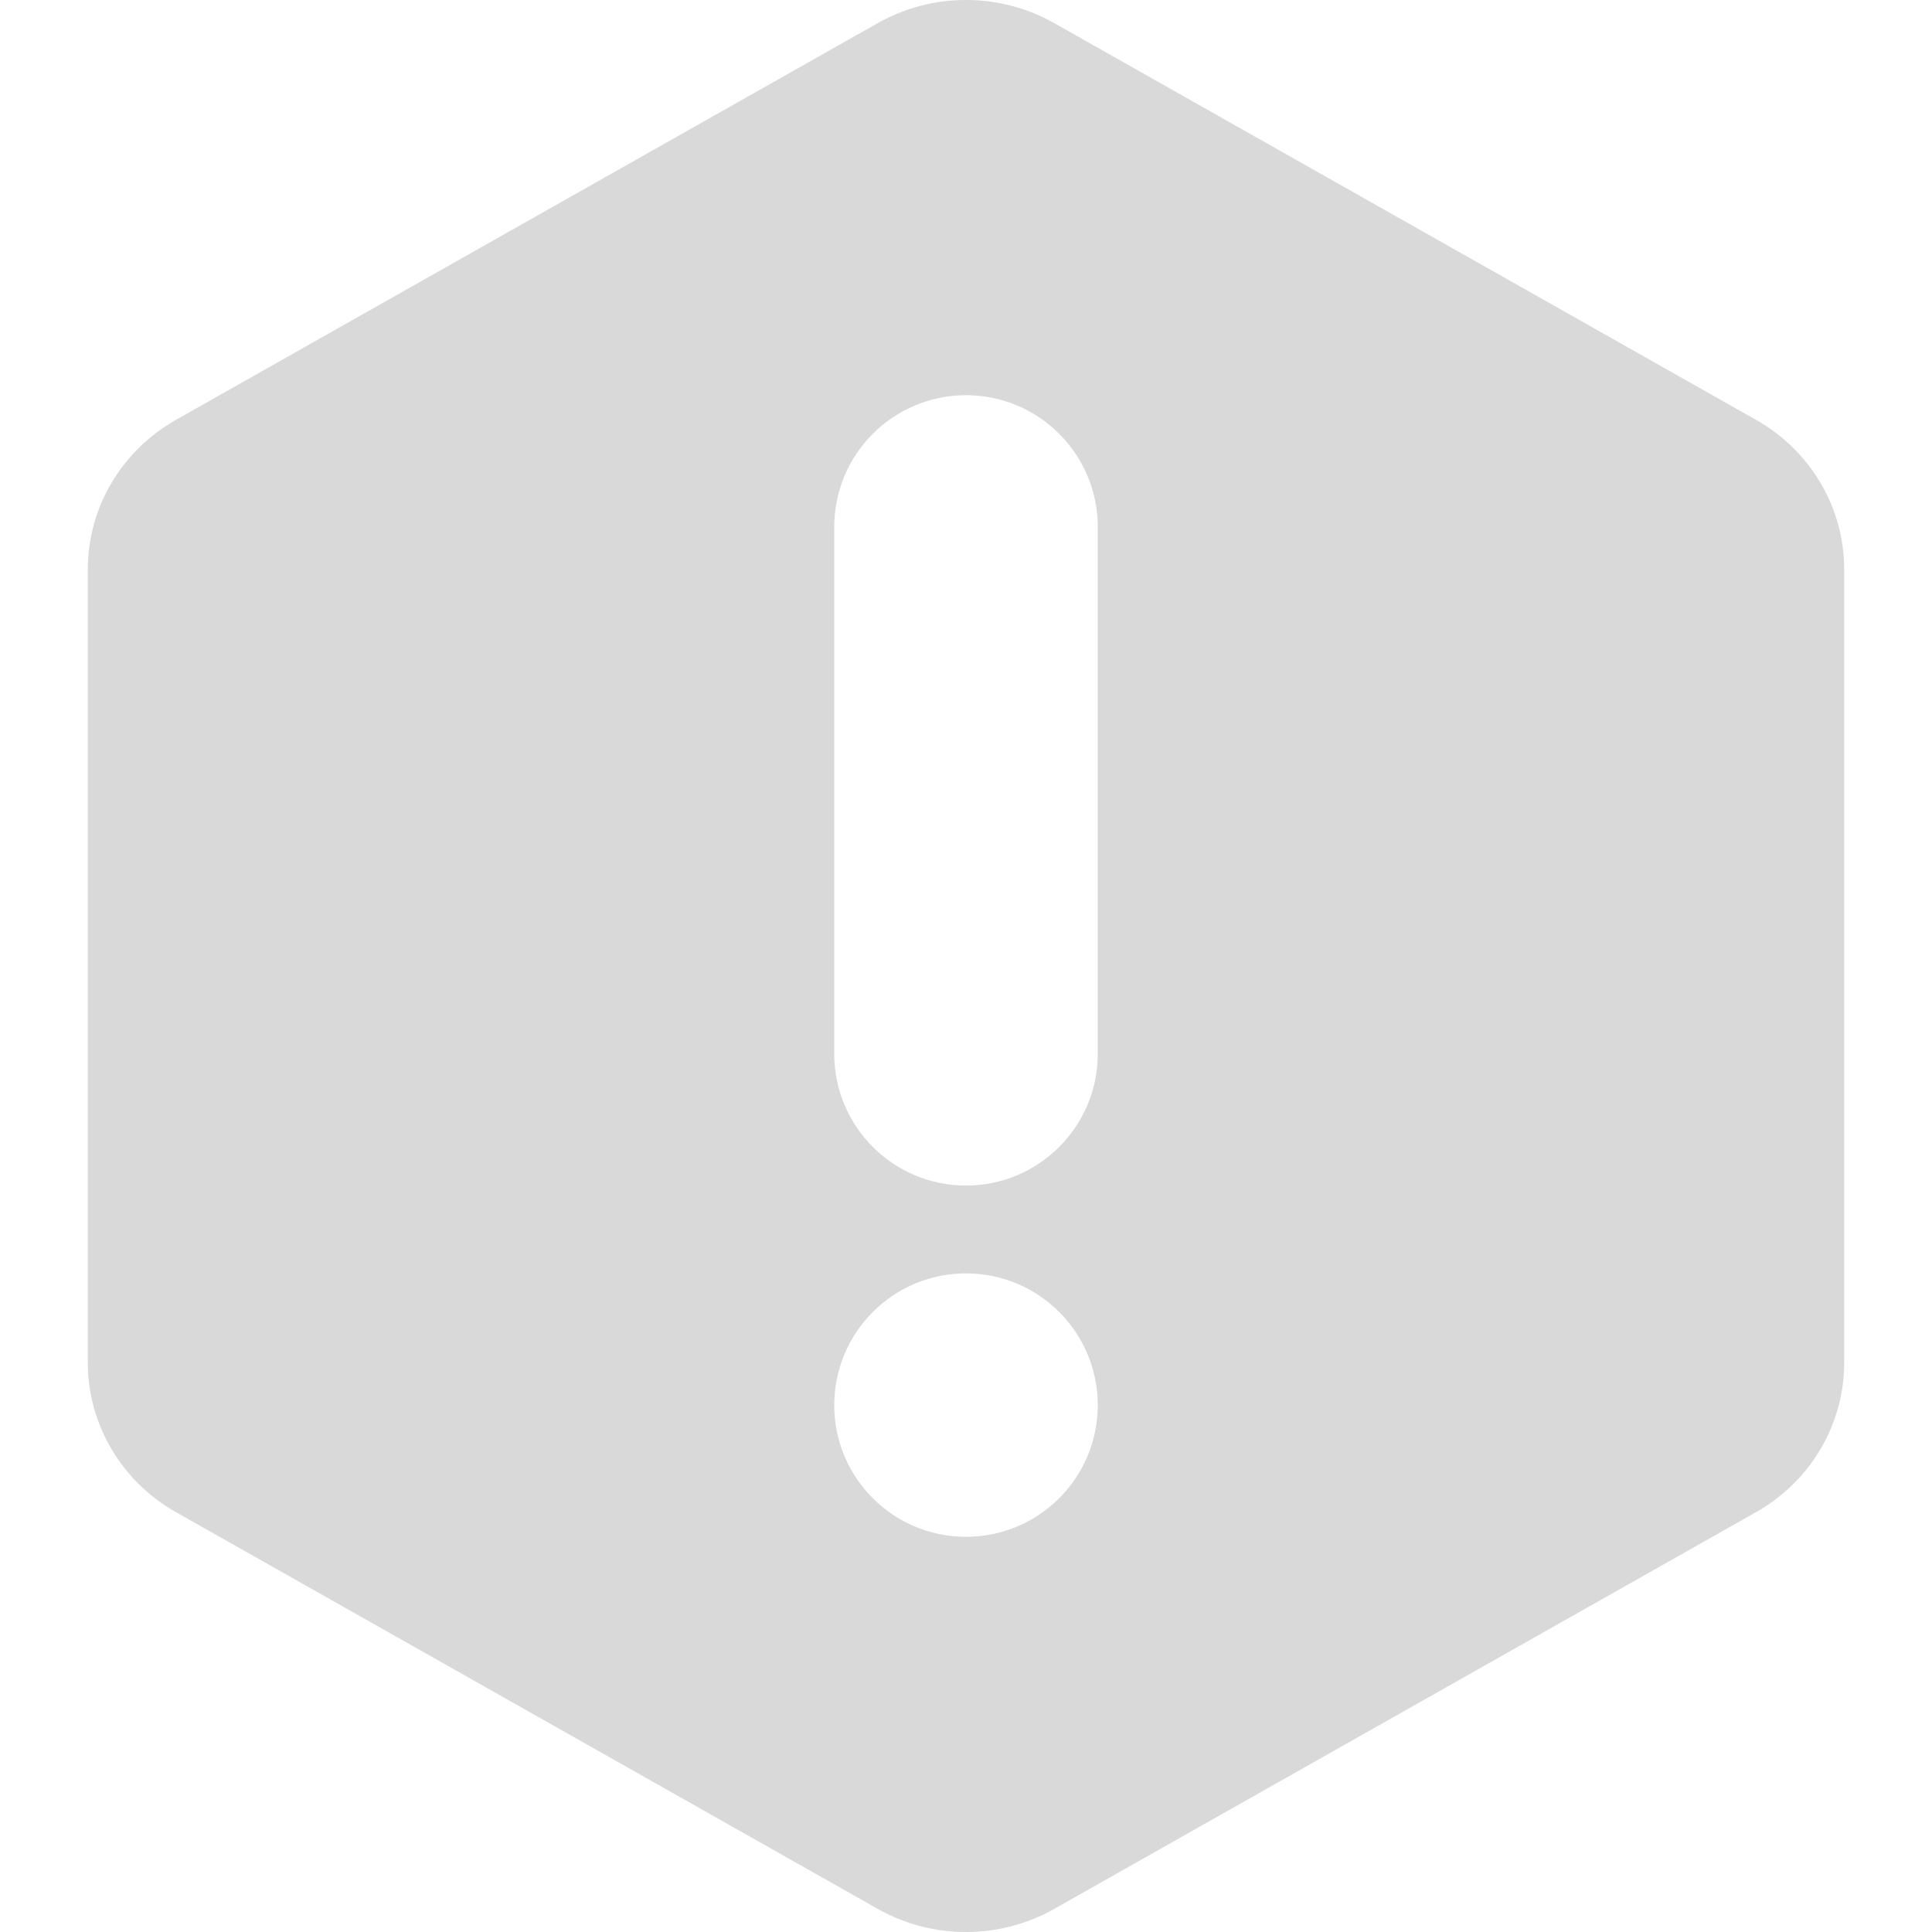 <svg width="20" height="20" viewBox="0 0 20 20" fill="none" xmlns="http://www.w3.org/2000/svg">
<path fill-rule="evenodd" clip-rule="evenodd" d="M10.913 0.239C10.348 -0.08 9.652 -0.08 9.087 0.239L1.822 4.346C1.257 4.665 0.909 5.255 0.909 5.894V14.106C0.909 14.745 1.257 15.335 1.822 15.654L9.087 19.761C9.652 20.08 10.348 20.08 10.913 19.761L18.178 15.654C18.743 15.335 19.091 14.745 19.091 14.106V5.894C19.091 5.255 18.743 4.665 18.178 4.346L10.913 0.239ZM11.364 5.455C11.364 4.701 10.753 4.091 10 4.091C9.247 4.091 8.636 4.701 8.636 5.455V10.909C8.636 11.662 9.247 12.273 10 12.273C10.753 12.273 11.364 11.662 11.364 10.909V5.455ZM11.364 14.546C11.364 13.792 10.753 13.182 10 13.182C9.247 13.182 8.636 13.792 8.636 14.546C8.636 15.299 9.247 15.909 10 15.909C10.753 15.909 11.364 15.299 11.364 14.546Z" fill="#D9D9D9"/>
</svg>
